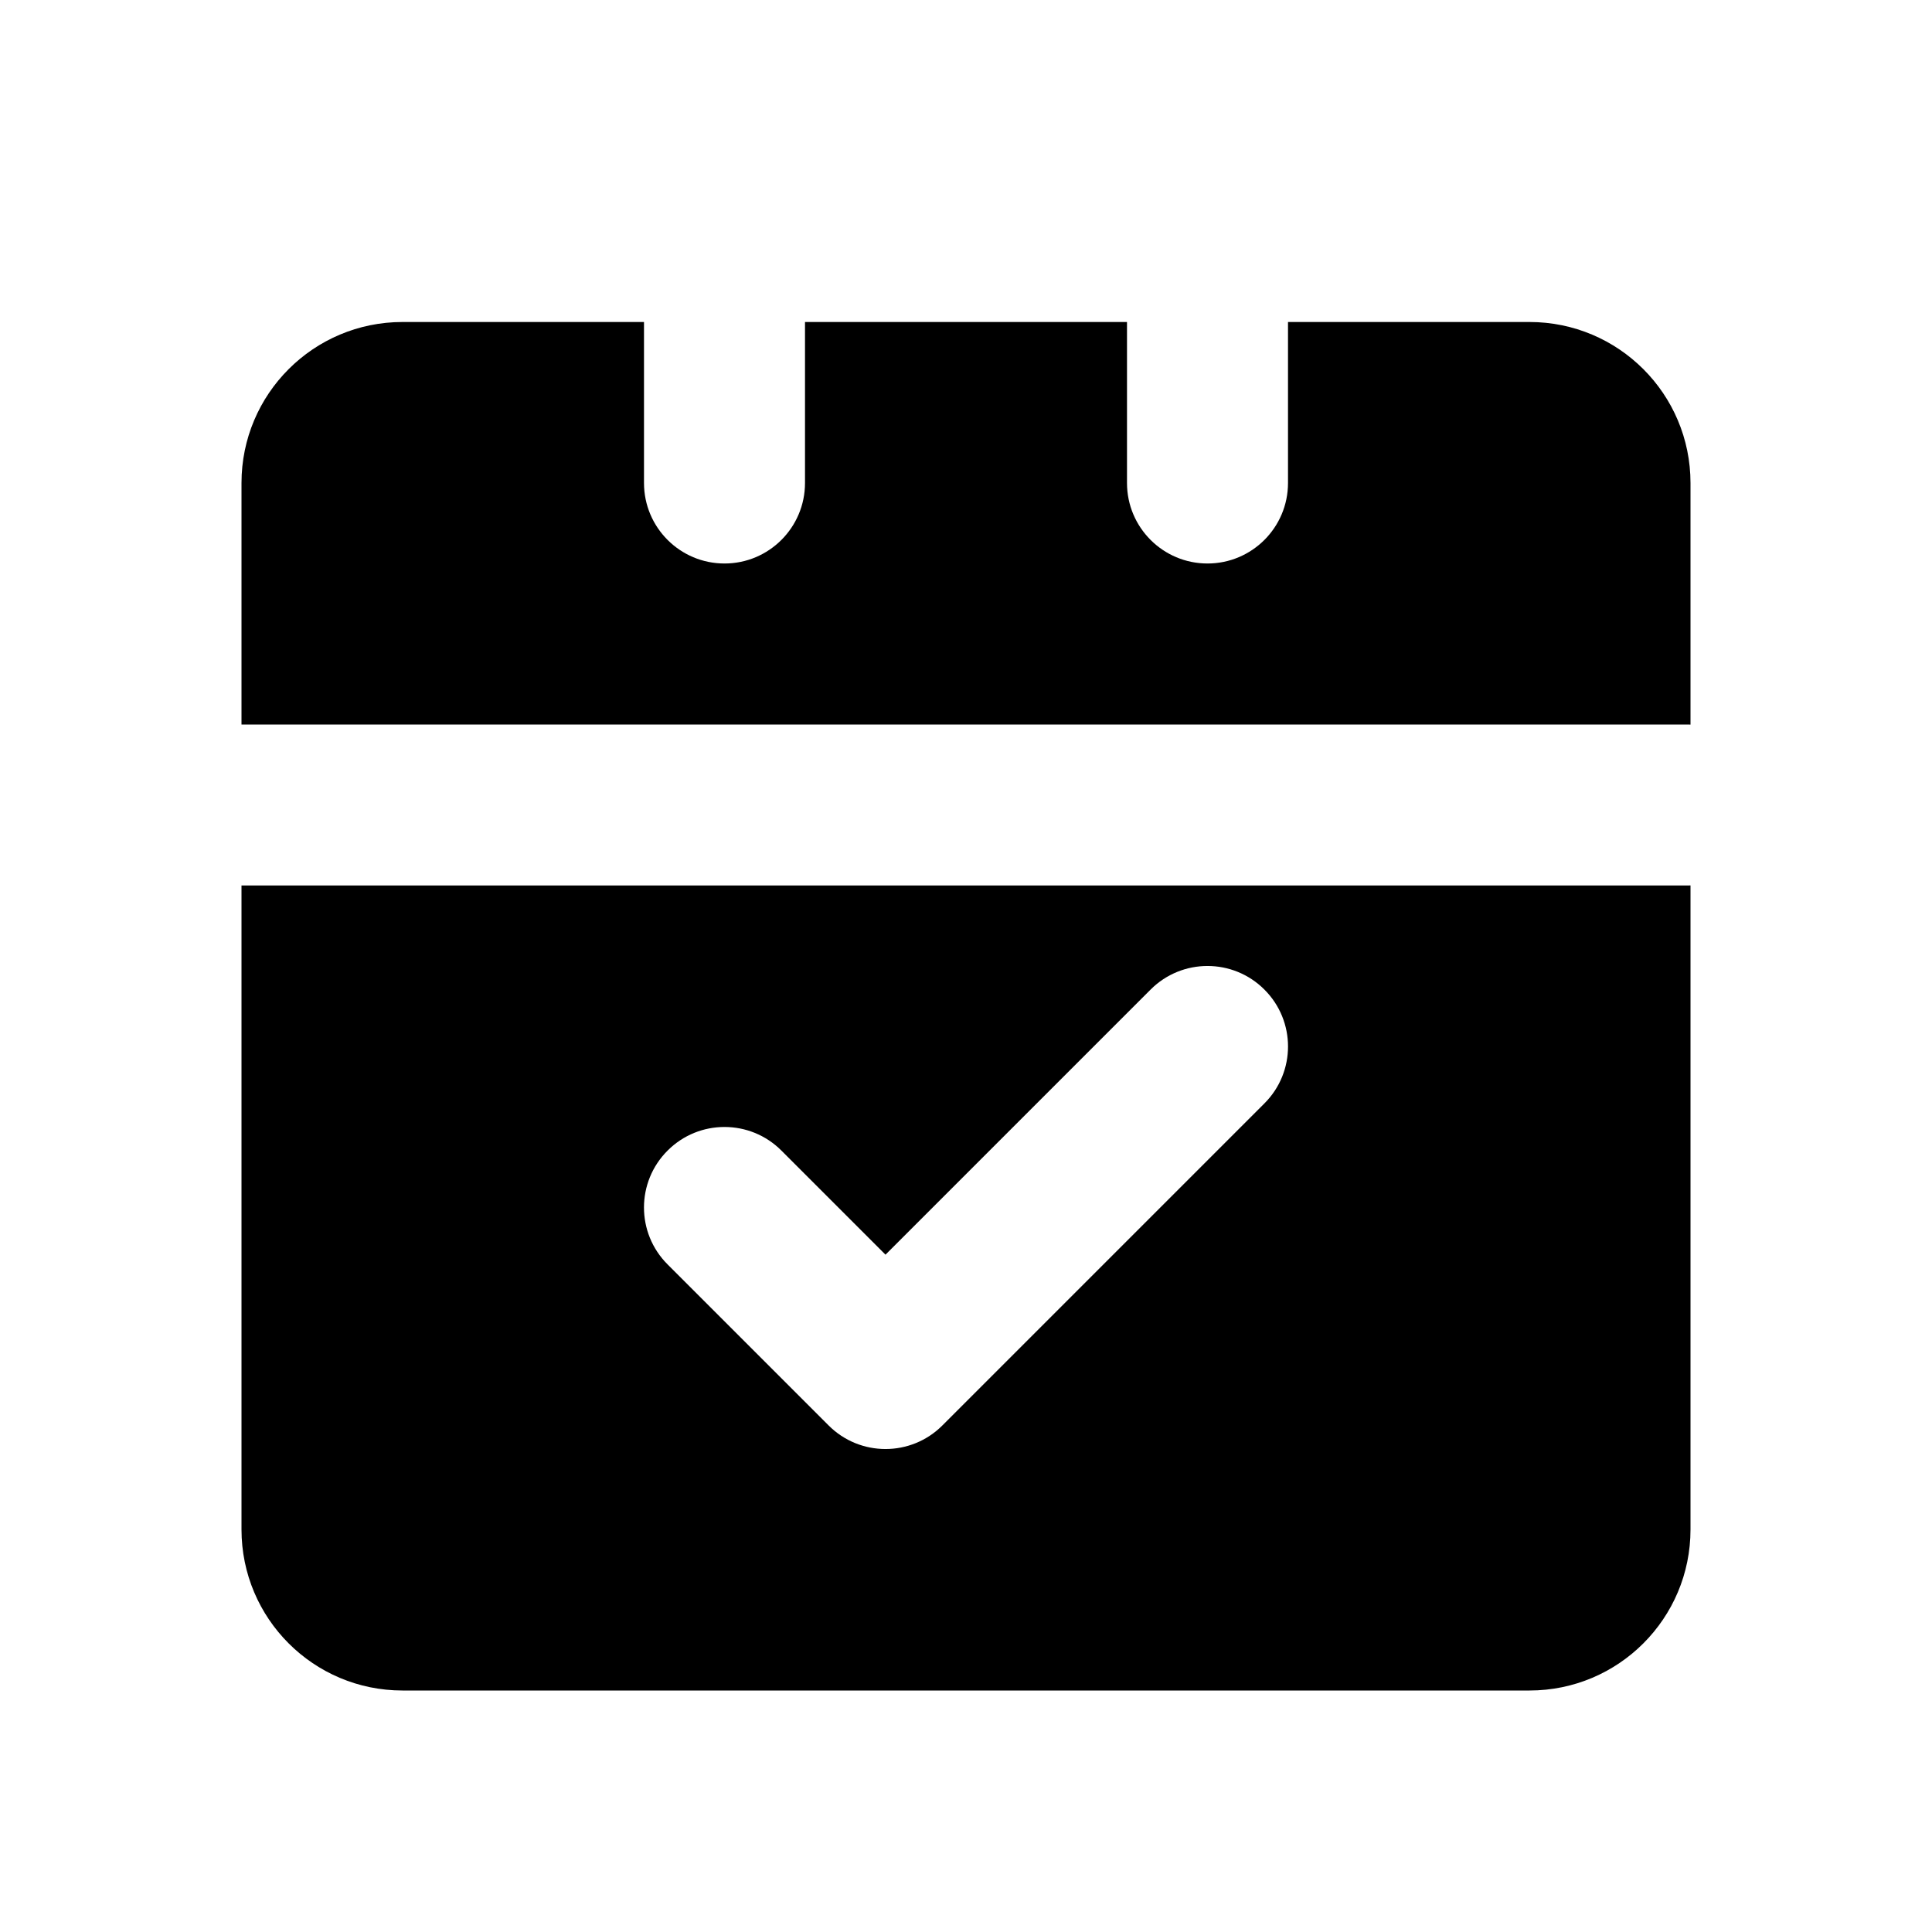 <svg
	width="24"
	height="24"
	viewBox="0 0 24 24"
	fill="none"
	xmlns="http://www.w3.org/2000/svg"
>
	<g class="oi-calendar-check-fill">
		<path
			class="oi-fill"
			fill-rule="evenodd"
			clip-rule="evenodd"
			d="M8 6V4H5C3.895 4 3 4.895 3 6V9H20.961C20.974 9 20.987 9 21 9.001V6C21 4.895 20.105 4 19 4H16L16 6C16 6.552 15.552 7 15 7C14.448 7 14 6.552 14 6V4H10L10 6C10 6.552 9.552 7 9 7C8.448 7 8 6.552 8 6ZM21 10.999C20.987 11 20.974 11 20.961 11H3V19C3 20.105 3.895 21 5 21H19C20.105 21 21 20.105 21 19V10.999ZM15.707 13.707C16.098 13.317 16.098 12.683 15.707 12.293C15.317 11.902 14.683 11.902 14.293 12.293L11 15.586L9.707 14.293C9.317 13.902 8.683 13.902 8.293 14.293C7.902 14.683 7.902 15.317 8.293 15.707L10.293 17.707C10.683 18.098 11.317 18.098 11.707 17.707L15.707 13.707Z"
			fill="black"
		/>
	</g>
</svg>